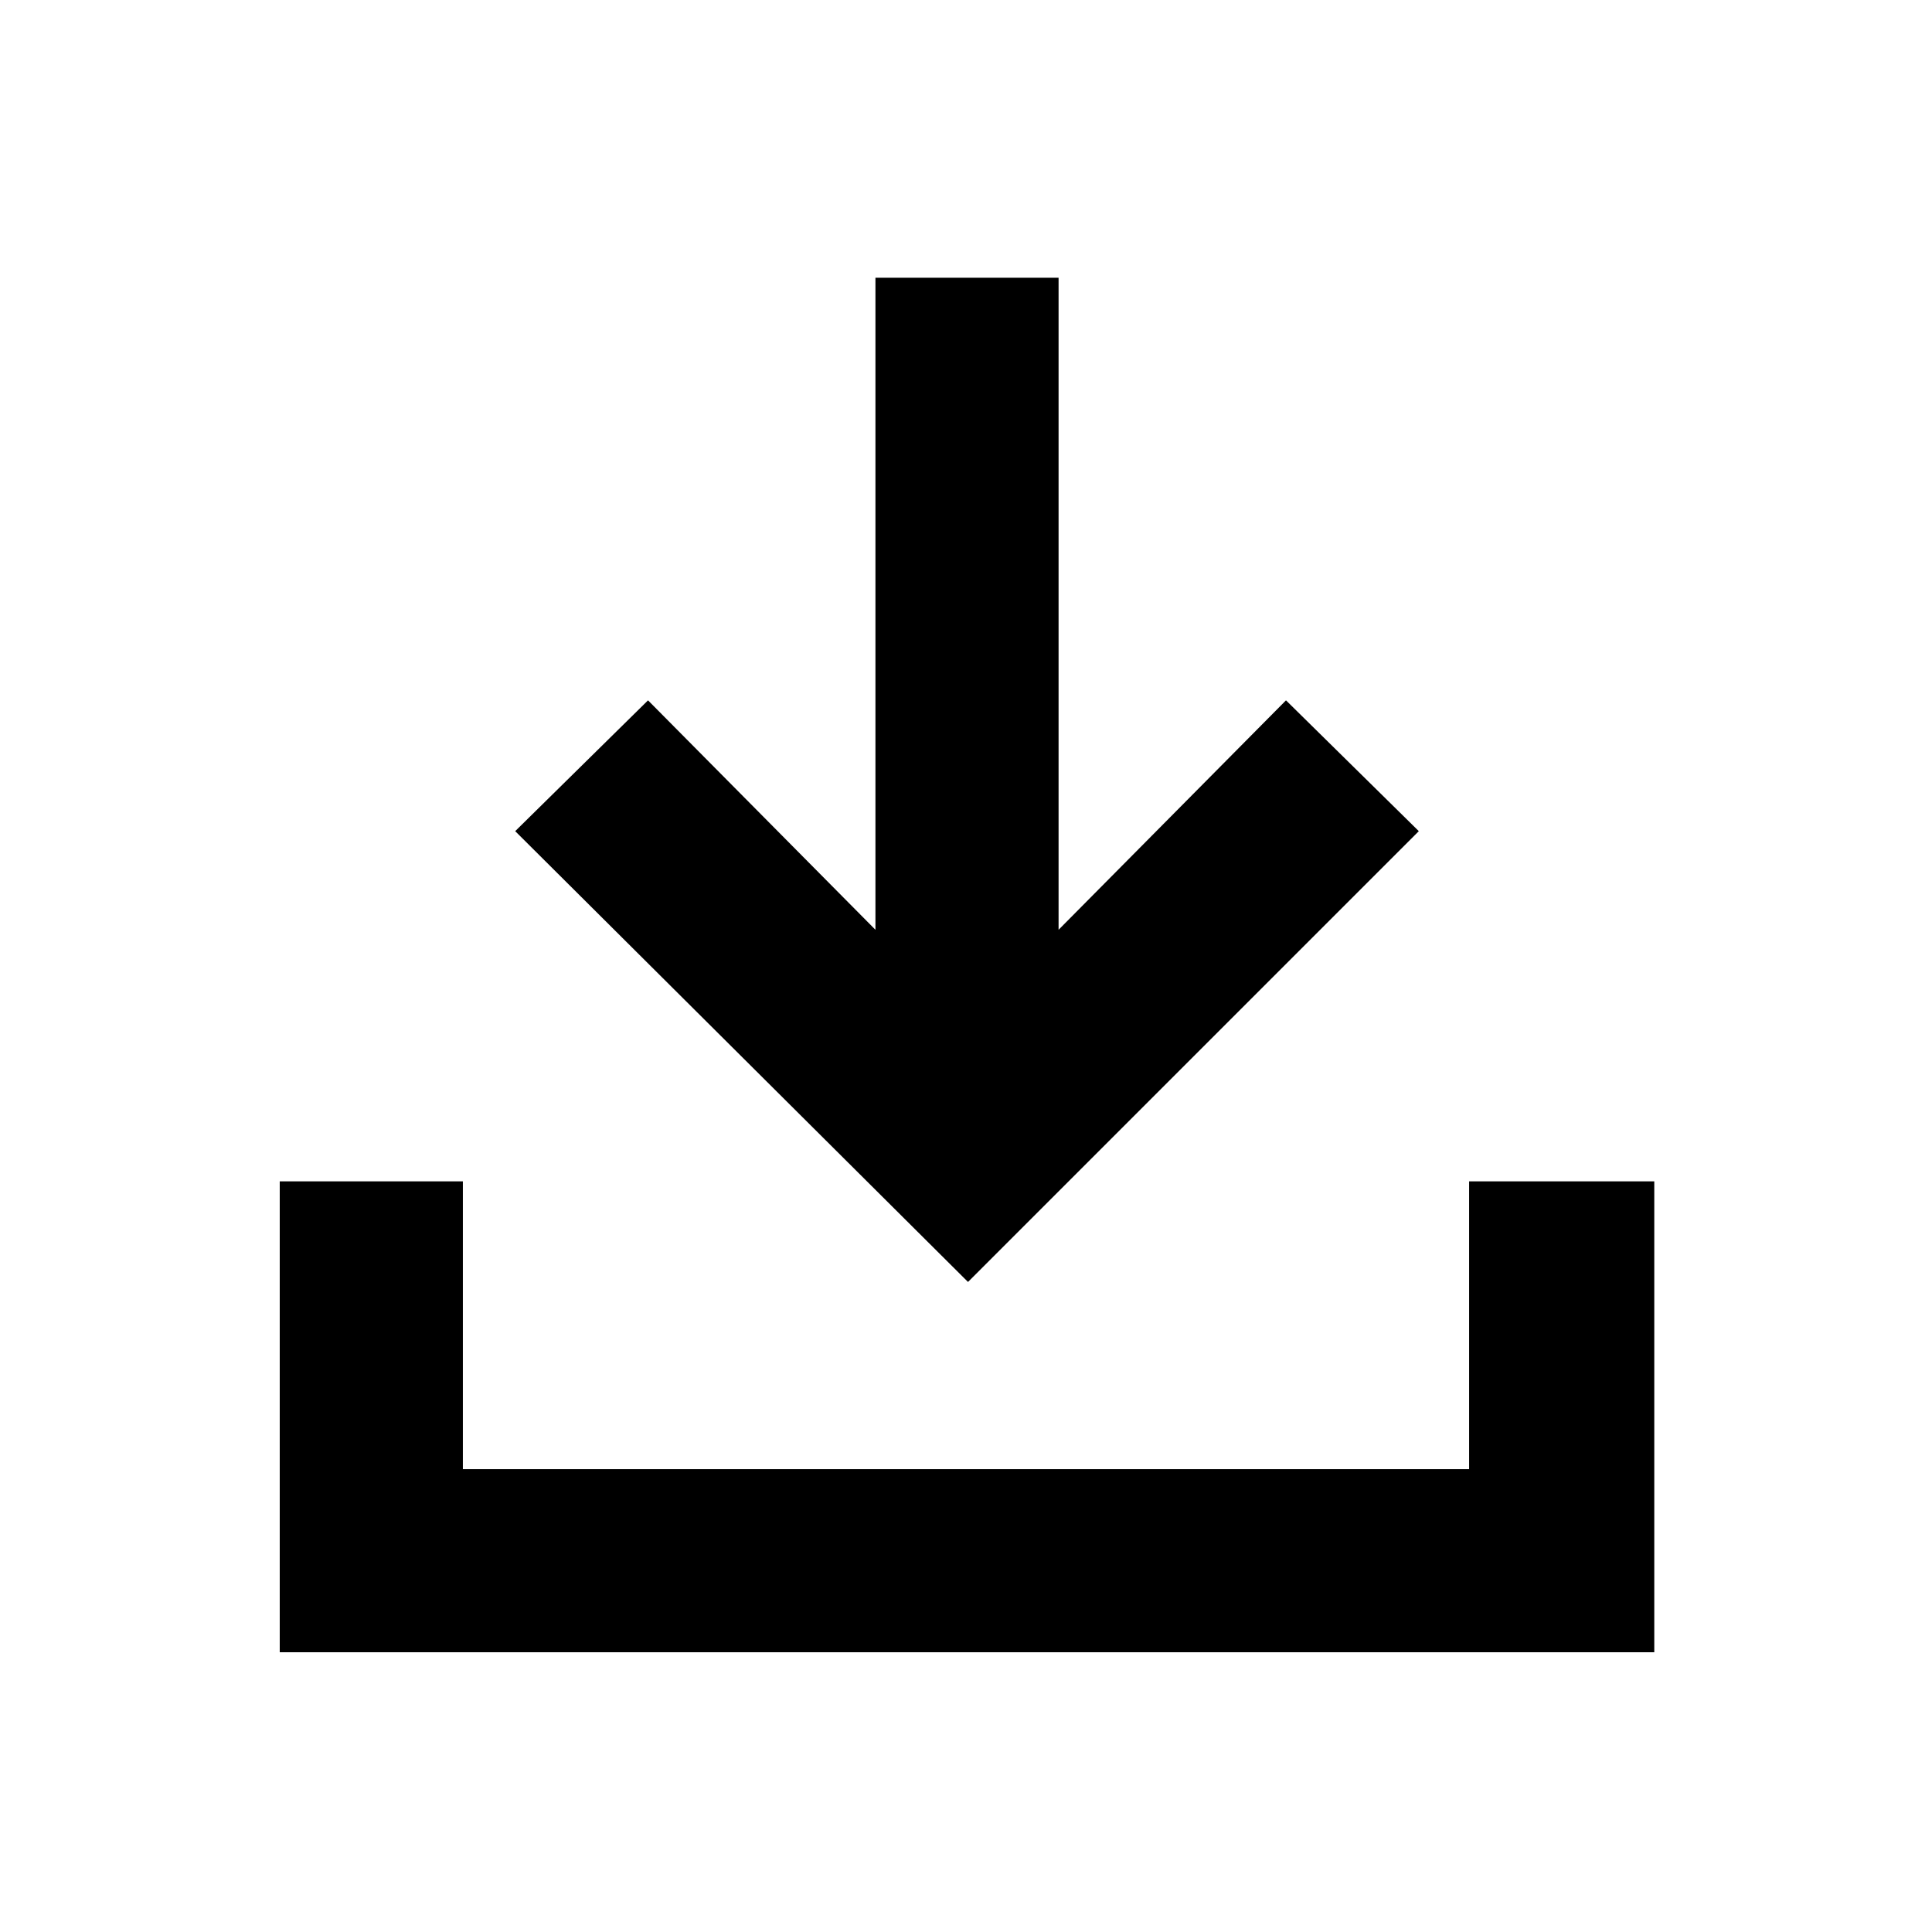 <svg xmlns="http://www.w3.org/2000/svg" height="48" viewBox="0 -960 960 960" width="48"><path d="M481-323 256-547l66-65 113 114v-324h91v324l113-114 66 65-224 224ZM139-139v-234h91v143h500v-143h92v234H139Z"/></svg>